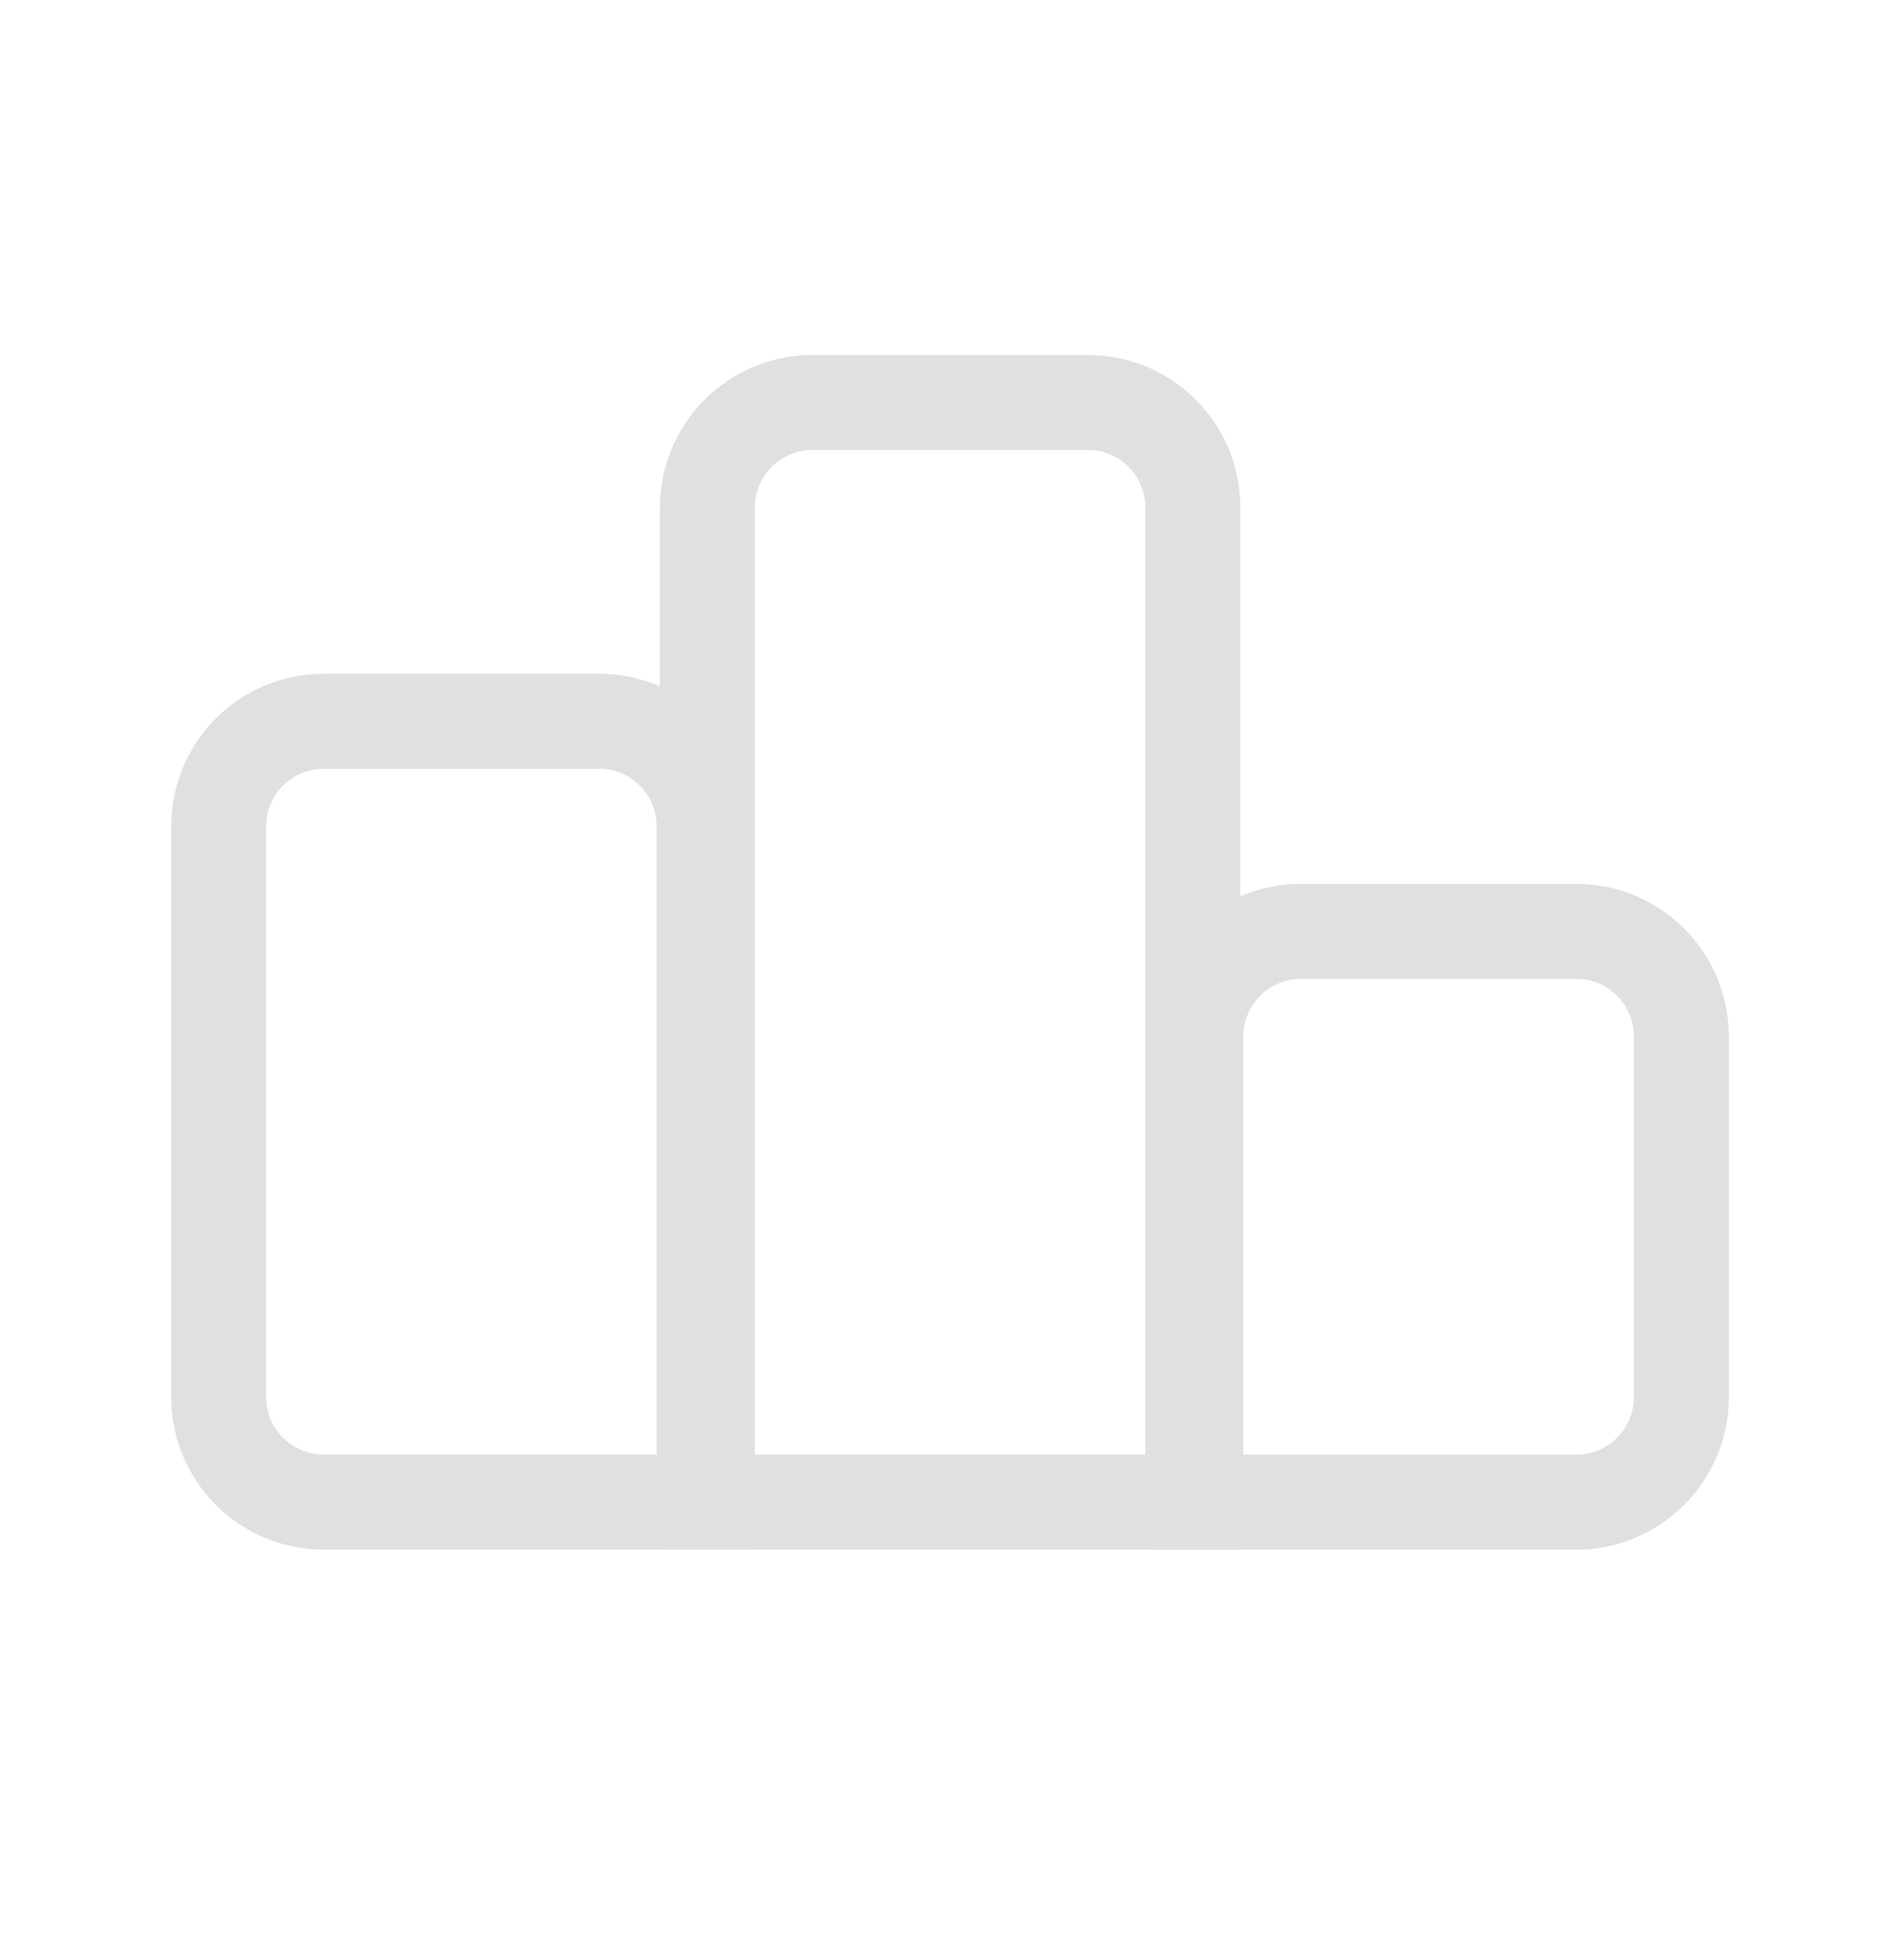 <svg width="32" height="33" viewBox="0 0 32 33" fill="none" xmlns="http://www.w3.org/2000/svg">
<path d="M3.683 13.912C3.683 12.935 4.475 12.143 5.453 12.143H10.089C11.066 12.143 11.859 12.935 11.859 13.912V25.29H5.453C4.475 25.29 3.683 24.498 3.683 23.52V13.912Z" stroke="#E0E0E0" stroke-width="1.6"/>
<path d="M11.914 8.545C11.914 7.568 12.706 6.776 13.684 6.776H18.32C19.297 6.776 20.09 7.568 20.09 8.545V25.29H11.914V8.545Z" stroke="#E0E0E0" stroke-width="1.6"/>
<path d="M20.141 17.45C20.141 16.472 20.933 15.68 21.911 15.68H26.547C27.524 15.68 28.317 16.472 28.317 17.45V23.521C28.317 24.499 27.524 25.291 26.547 25.291H20.141V17.45Z" stroke="#E0E0E0" stroke-width="1.6"/>
</svg>
